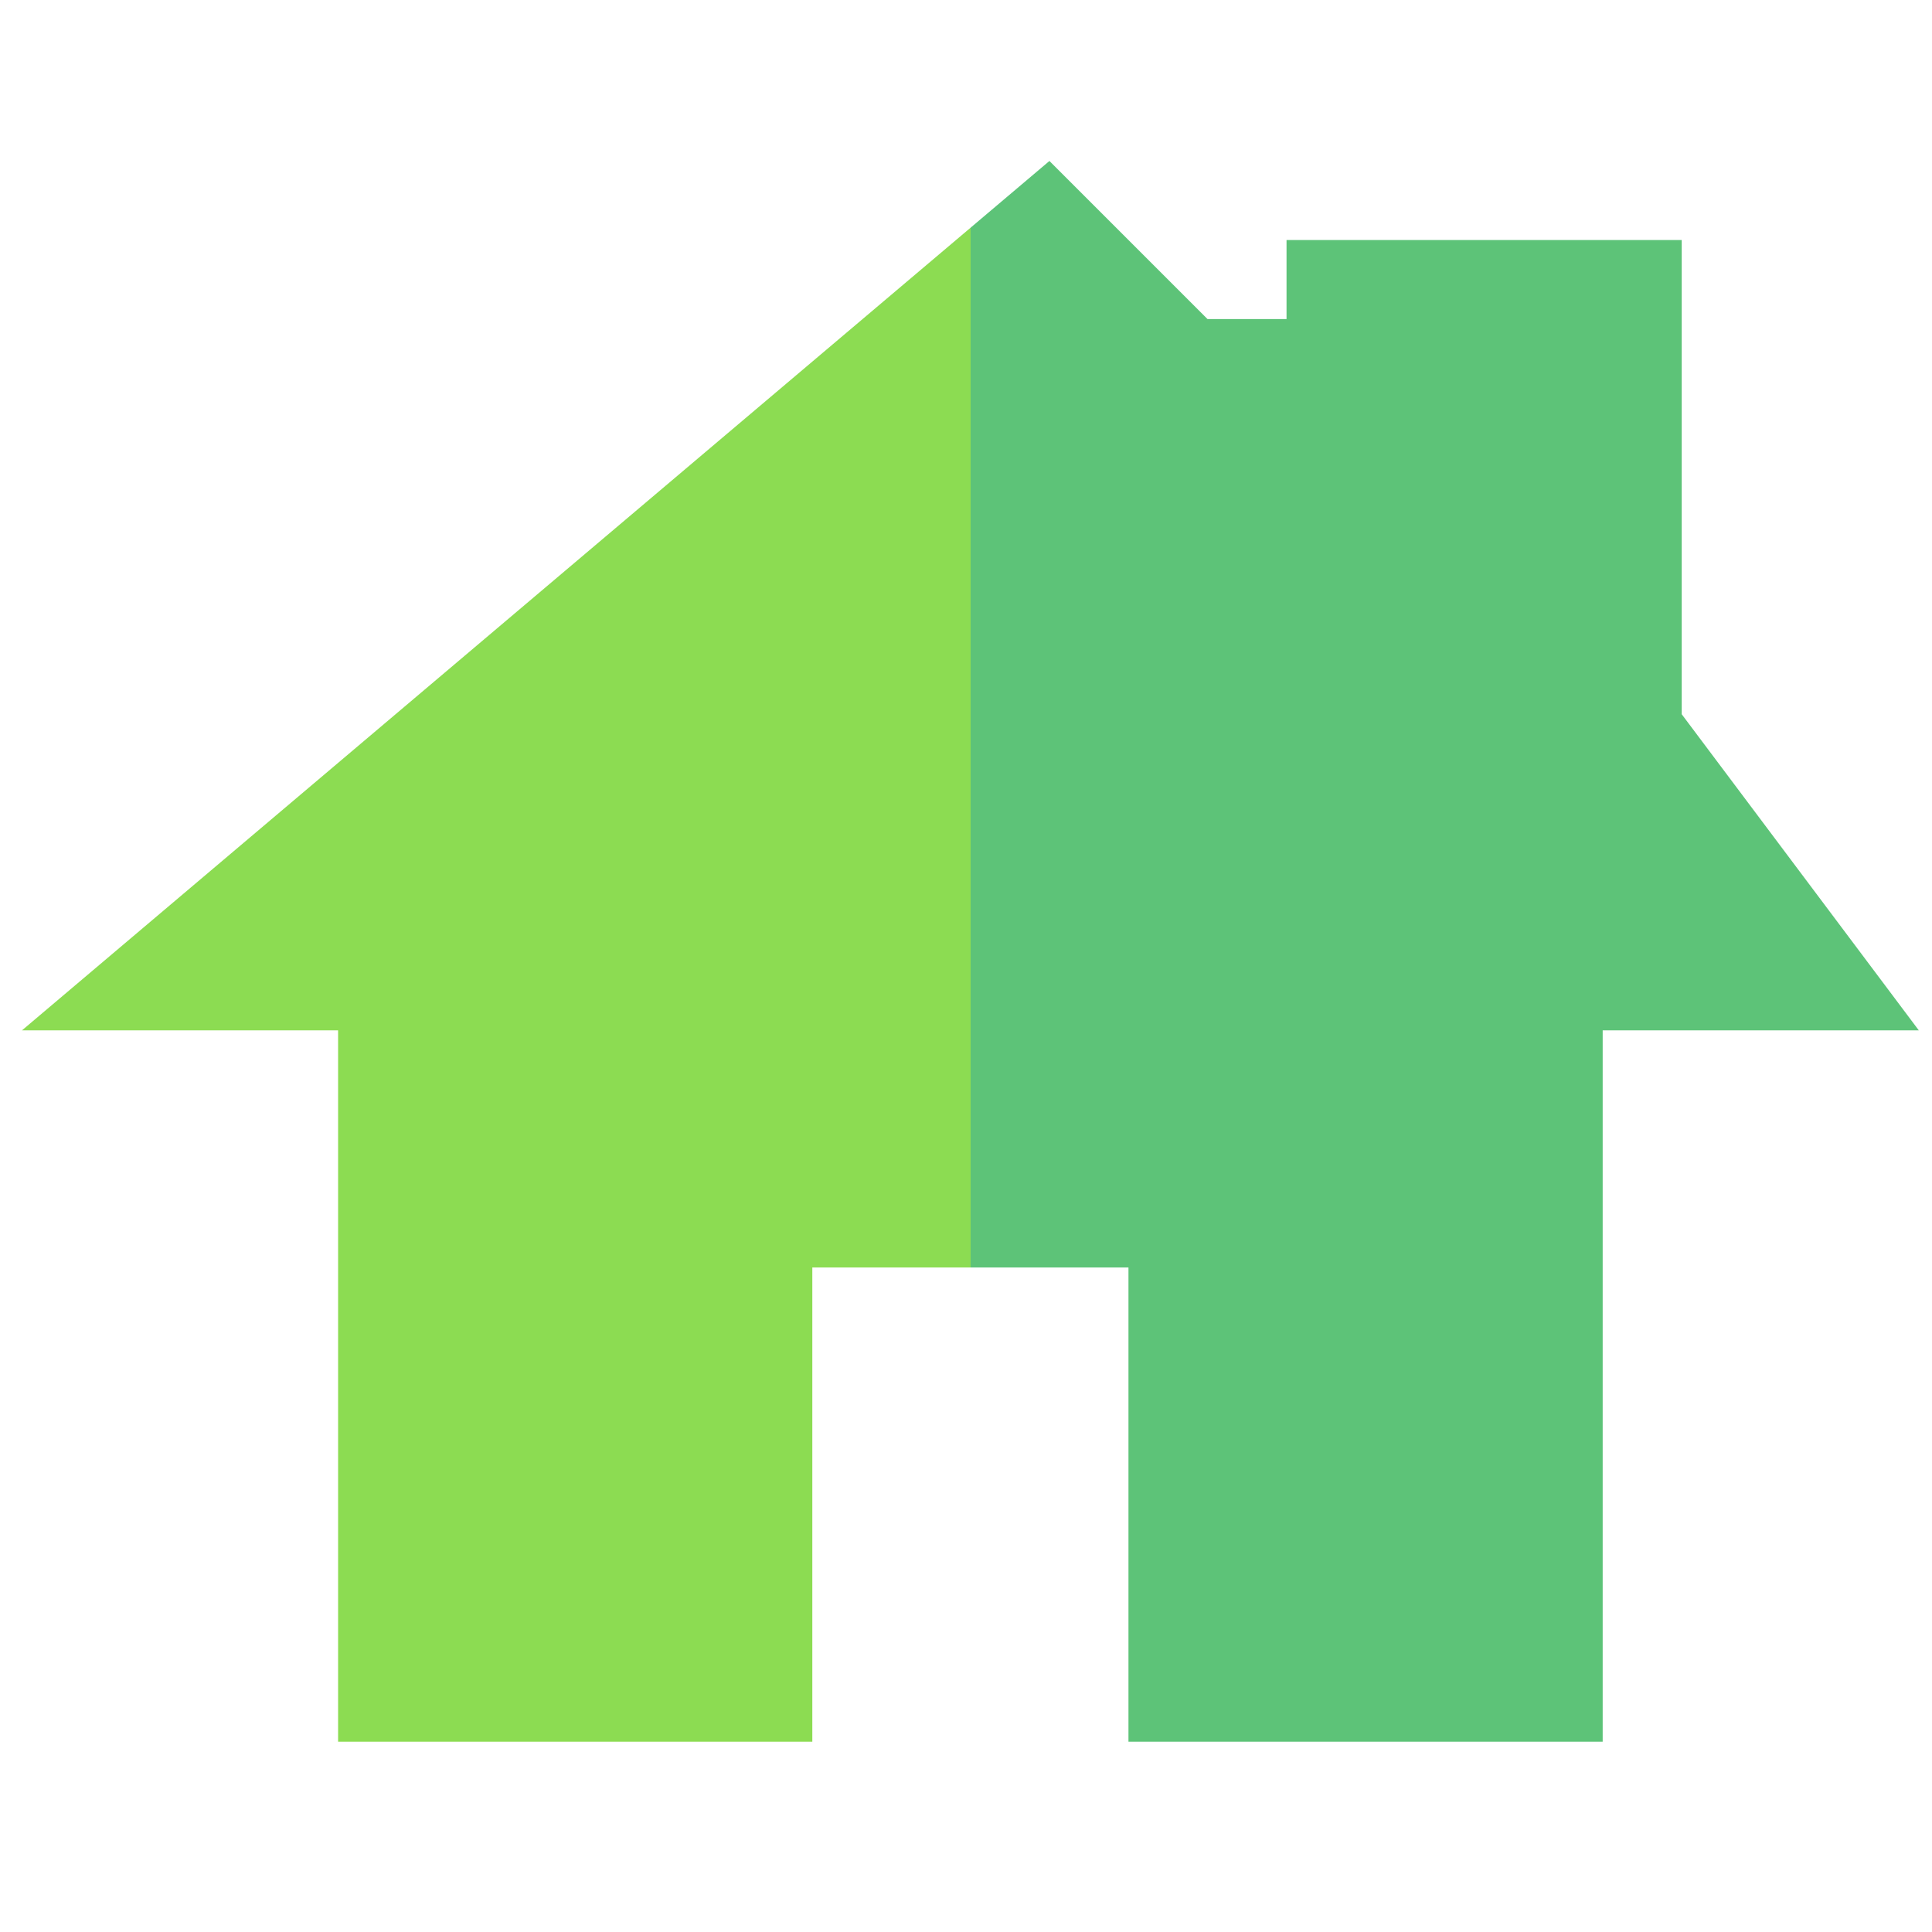 <svg version="1.1" id="Capa_7" xmlns="http://www.w3.org/2000/svg" x="0" y="0" width="22" height="22" xml:space="preserve"><style></style><linearGradient id="SVGID_1_" gradientUnits="userSpaceOnUse" x1="0" y1="0" x2="0" y2="-1"><stop offset="0" stop-color="#656565"/><stop offset=".618" stop-color="#1b1b1b"/><stop offset=".629" stop-color="#545454"/><stop offset=".983" stop-color="#3e3e3e"/></linearGradient><linearGradient id="SVGID_2_" gradientUnits="userSpaceOnUse" x1=".25" y1="10.833" x2="21.85" y2="10.833"><stop offset=".5" stop-color="#8cdc52"/><stop offset=".5" stop-color="#5dc378"/></linearGradient><path fill="url(#SVGID_2_)" d="M9.25 19.833v-5.4h3.6v5.4h5.4v-8.1h3.6l-2.7-3.6v-5.4h-4.5v.9h-.9l-1.8-1.8-11.7 9.9h3.6v8.1h5.4"/></svg>